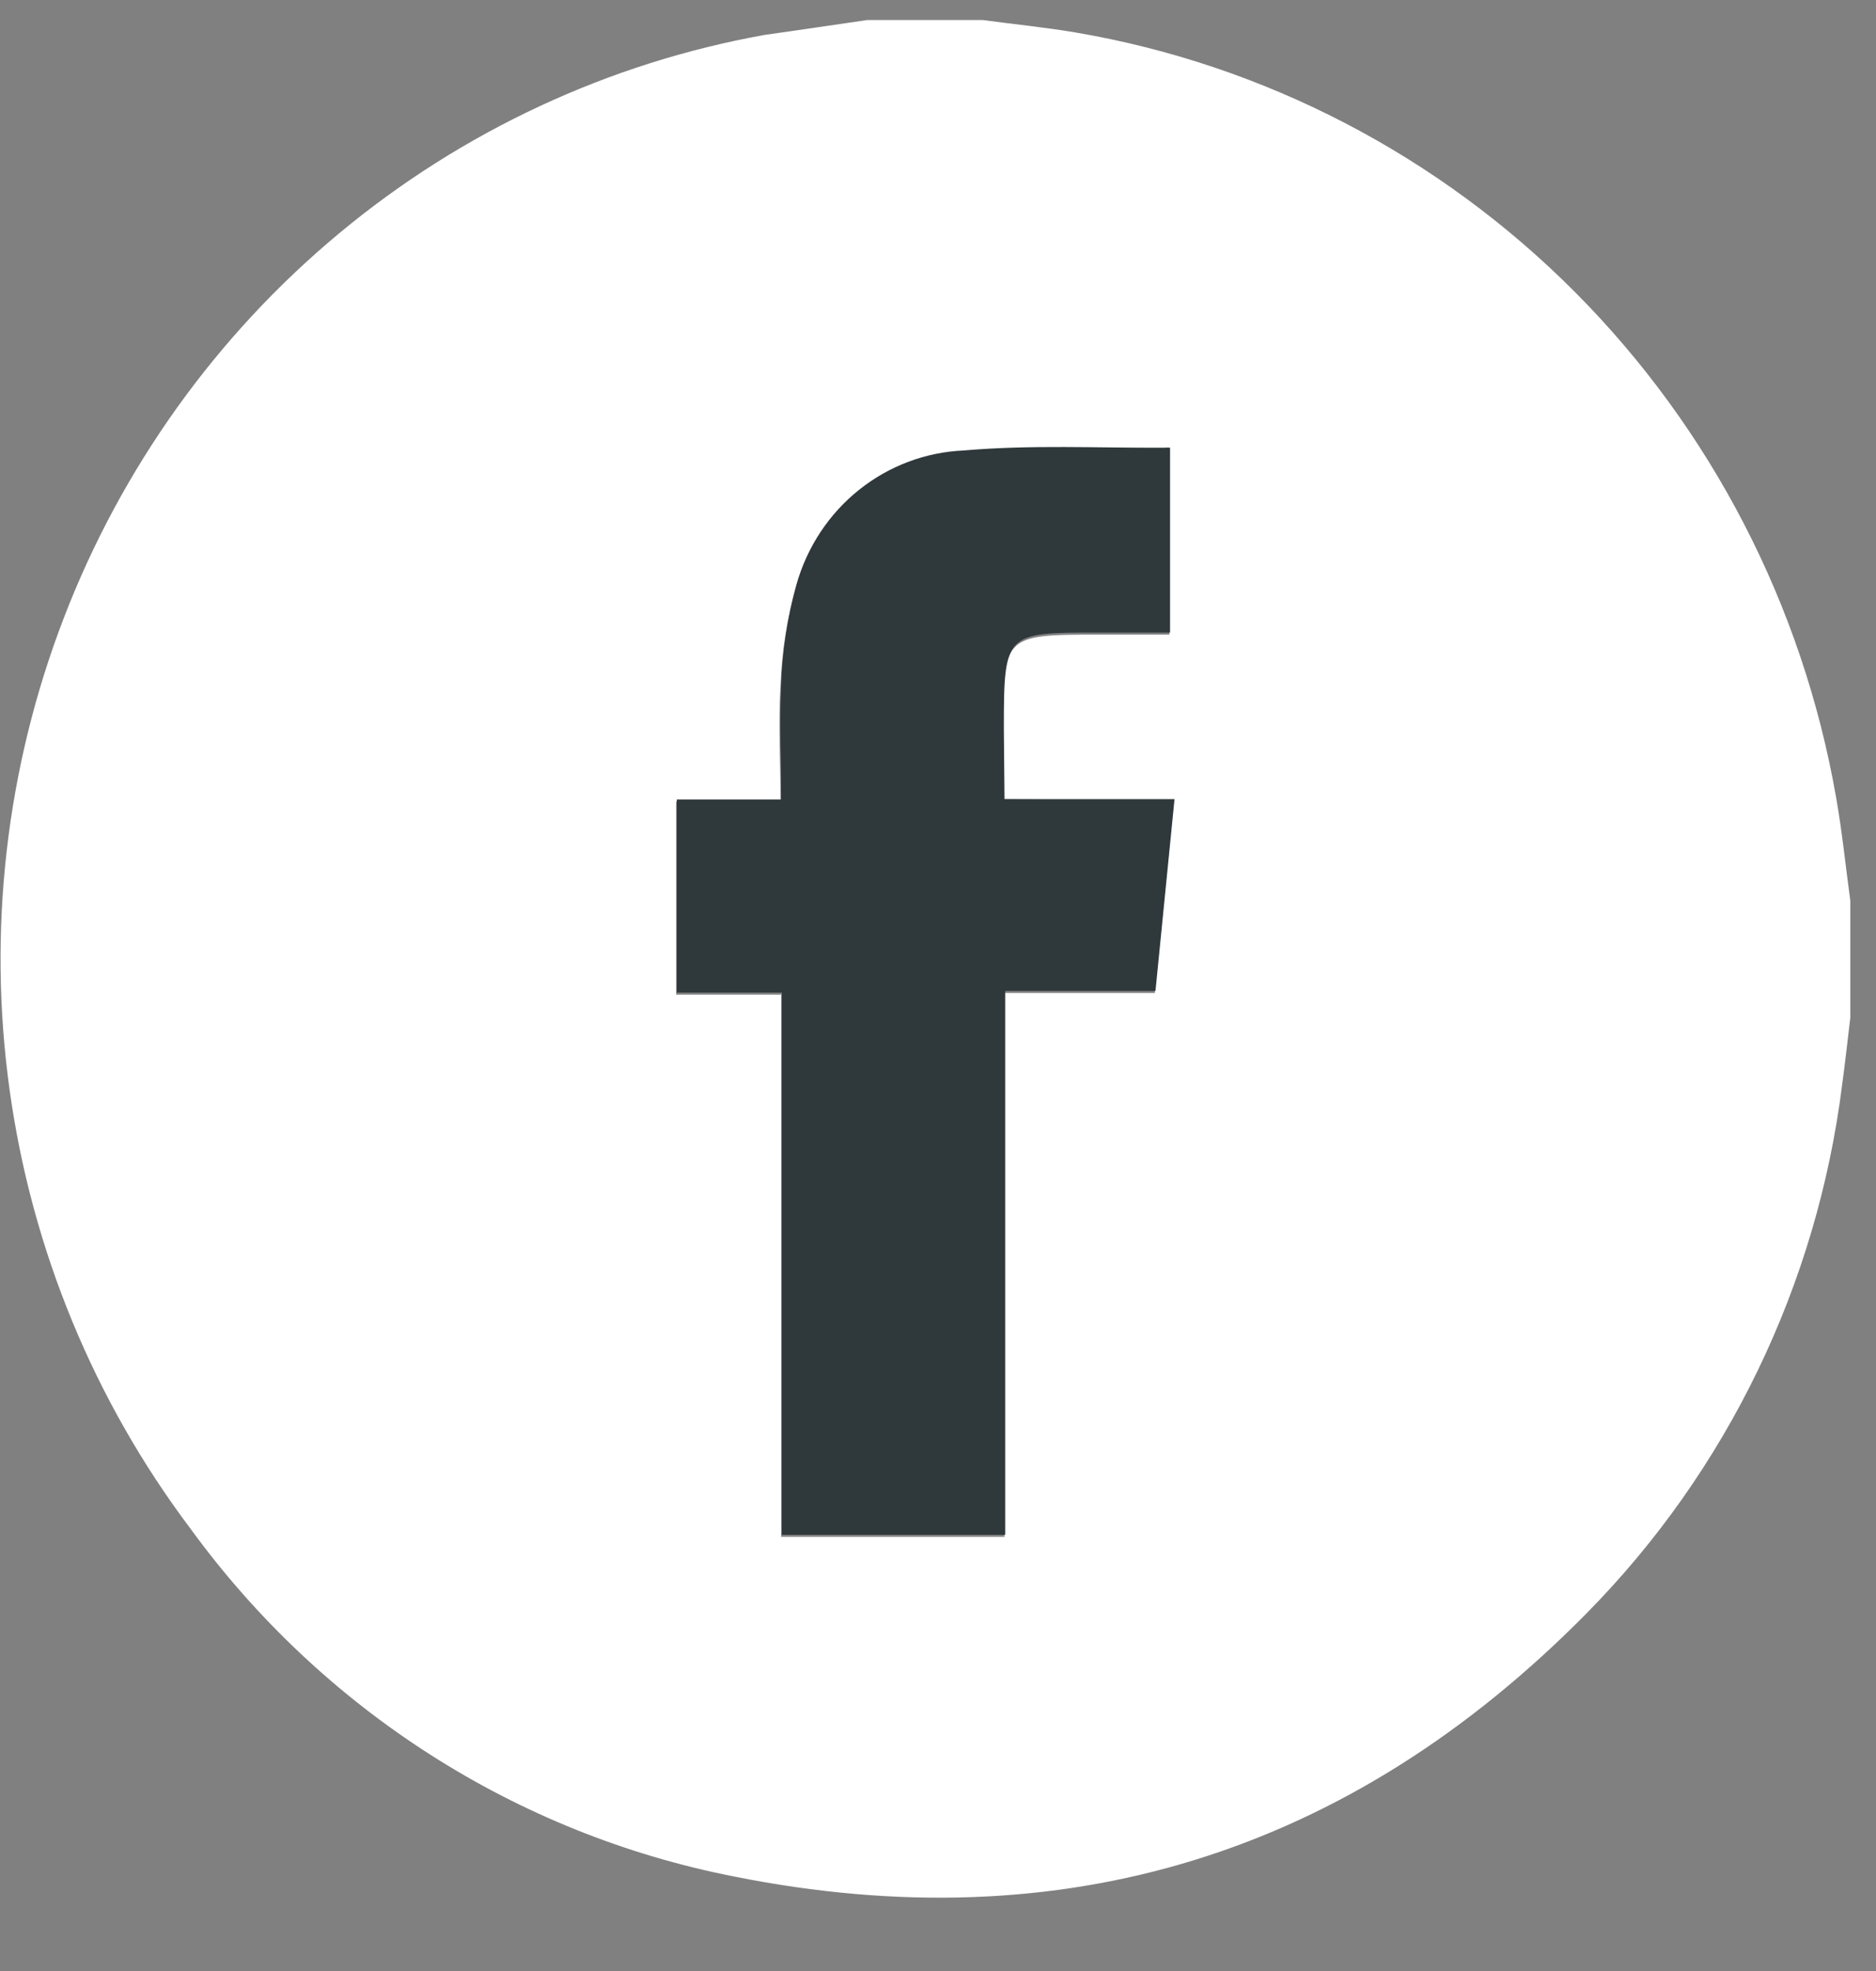 <svg width="40" height="42" viewBox="0 0 40 42" fill="none" xmlns="http://www.w3.org/2000/svg" xmlns:xlink="http://www.w3.org/1999/xlink">
<rect x="0" y="0" width="40" height="42" fill="#808080" stroke="none"/>
<path d="M18.49,0.427L20.955,0.427C21.614,0.516 22.281,0.582 22.934,0.692C26.964,1.379 30.686,3.314 33.589,6.231C36.492,9.148 38.434,12.904 39.148,16.985C39.278,17.719 39.351,18.454 39.452,19.189L39.452,21.688C39.394,22.165 39.343,22.643 39.278,23.114C38.745,27.374 36.83,31.335 33.835,34.372C28.761,39.516 22.665,41.39 15.656,39.987C11.009,39.079 6.869,36.432 4.059,32.571C2.005,29.844 0.677,26.626 0.205,23.227C-0.268,19.829 0.13,16.364 1.361,13.167C2.591,9.97 4.613,7.147 7.231,4.972C9.849,2.796 12.975,1.34 16.309,0.743C17.041,0.641 17.773,0.53 18.49,0.427ZM21.39,17.029L21.39,15.559C21.39,13.553 21.39,13.523 23.383,13.523L24.934,13.523L24.934,9.584C24.893,9.58 24.852,9.58 24.811,9.584C23.361,9.584 21.955,9.518 20.534,9.643C19.723,9.678 18.943,9.971 18.304,10.48C17.666,10.989 17.201,11.689 16.975,12.48C16.78,13.176 16.668,13.894 16.642,14.618C16.591,15.419 16.642,16.228 16.642,17.08L14.417,17.08L14.417,21.195L16.656,21.195L16.656,32.748L21.419,32.748L21.419,21.159L24.622,21.159L25.028,17.073L21.39,17.029Z" fill="#FFFFFF"/>
<path d="M21.418,17.029L25.043,17.029L24.637,21.115L21.433,21.115L21.433,32.704L16.671,32.704L16.671,21.151L14.431,21.151L14.431,17.036L16.656,17.036C16.656,16.184 16.62,15.375 16.656,14.574C16.682,13.85 16.794,13.132 16.99,12.436C17.215,11.645 17.68,10.945 18.319,10.436C18.957,9.927 19.737,9.634 20.549,9.599C21.998,9.474 23.397,9.548 24.825,9.54C24.866,9.536 24.907,9.536 24.948,9.54L24.948,13.479L23.397,13.479C21.44,13.479 21.404,13.479 21.404,15.515L21.418,17.029Z" fill="#2F383B"/>
</svg>
